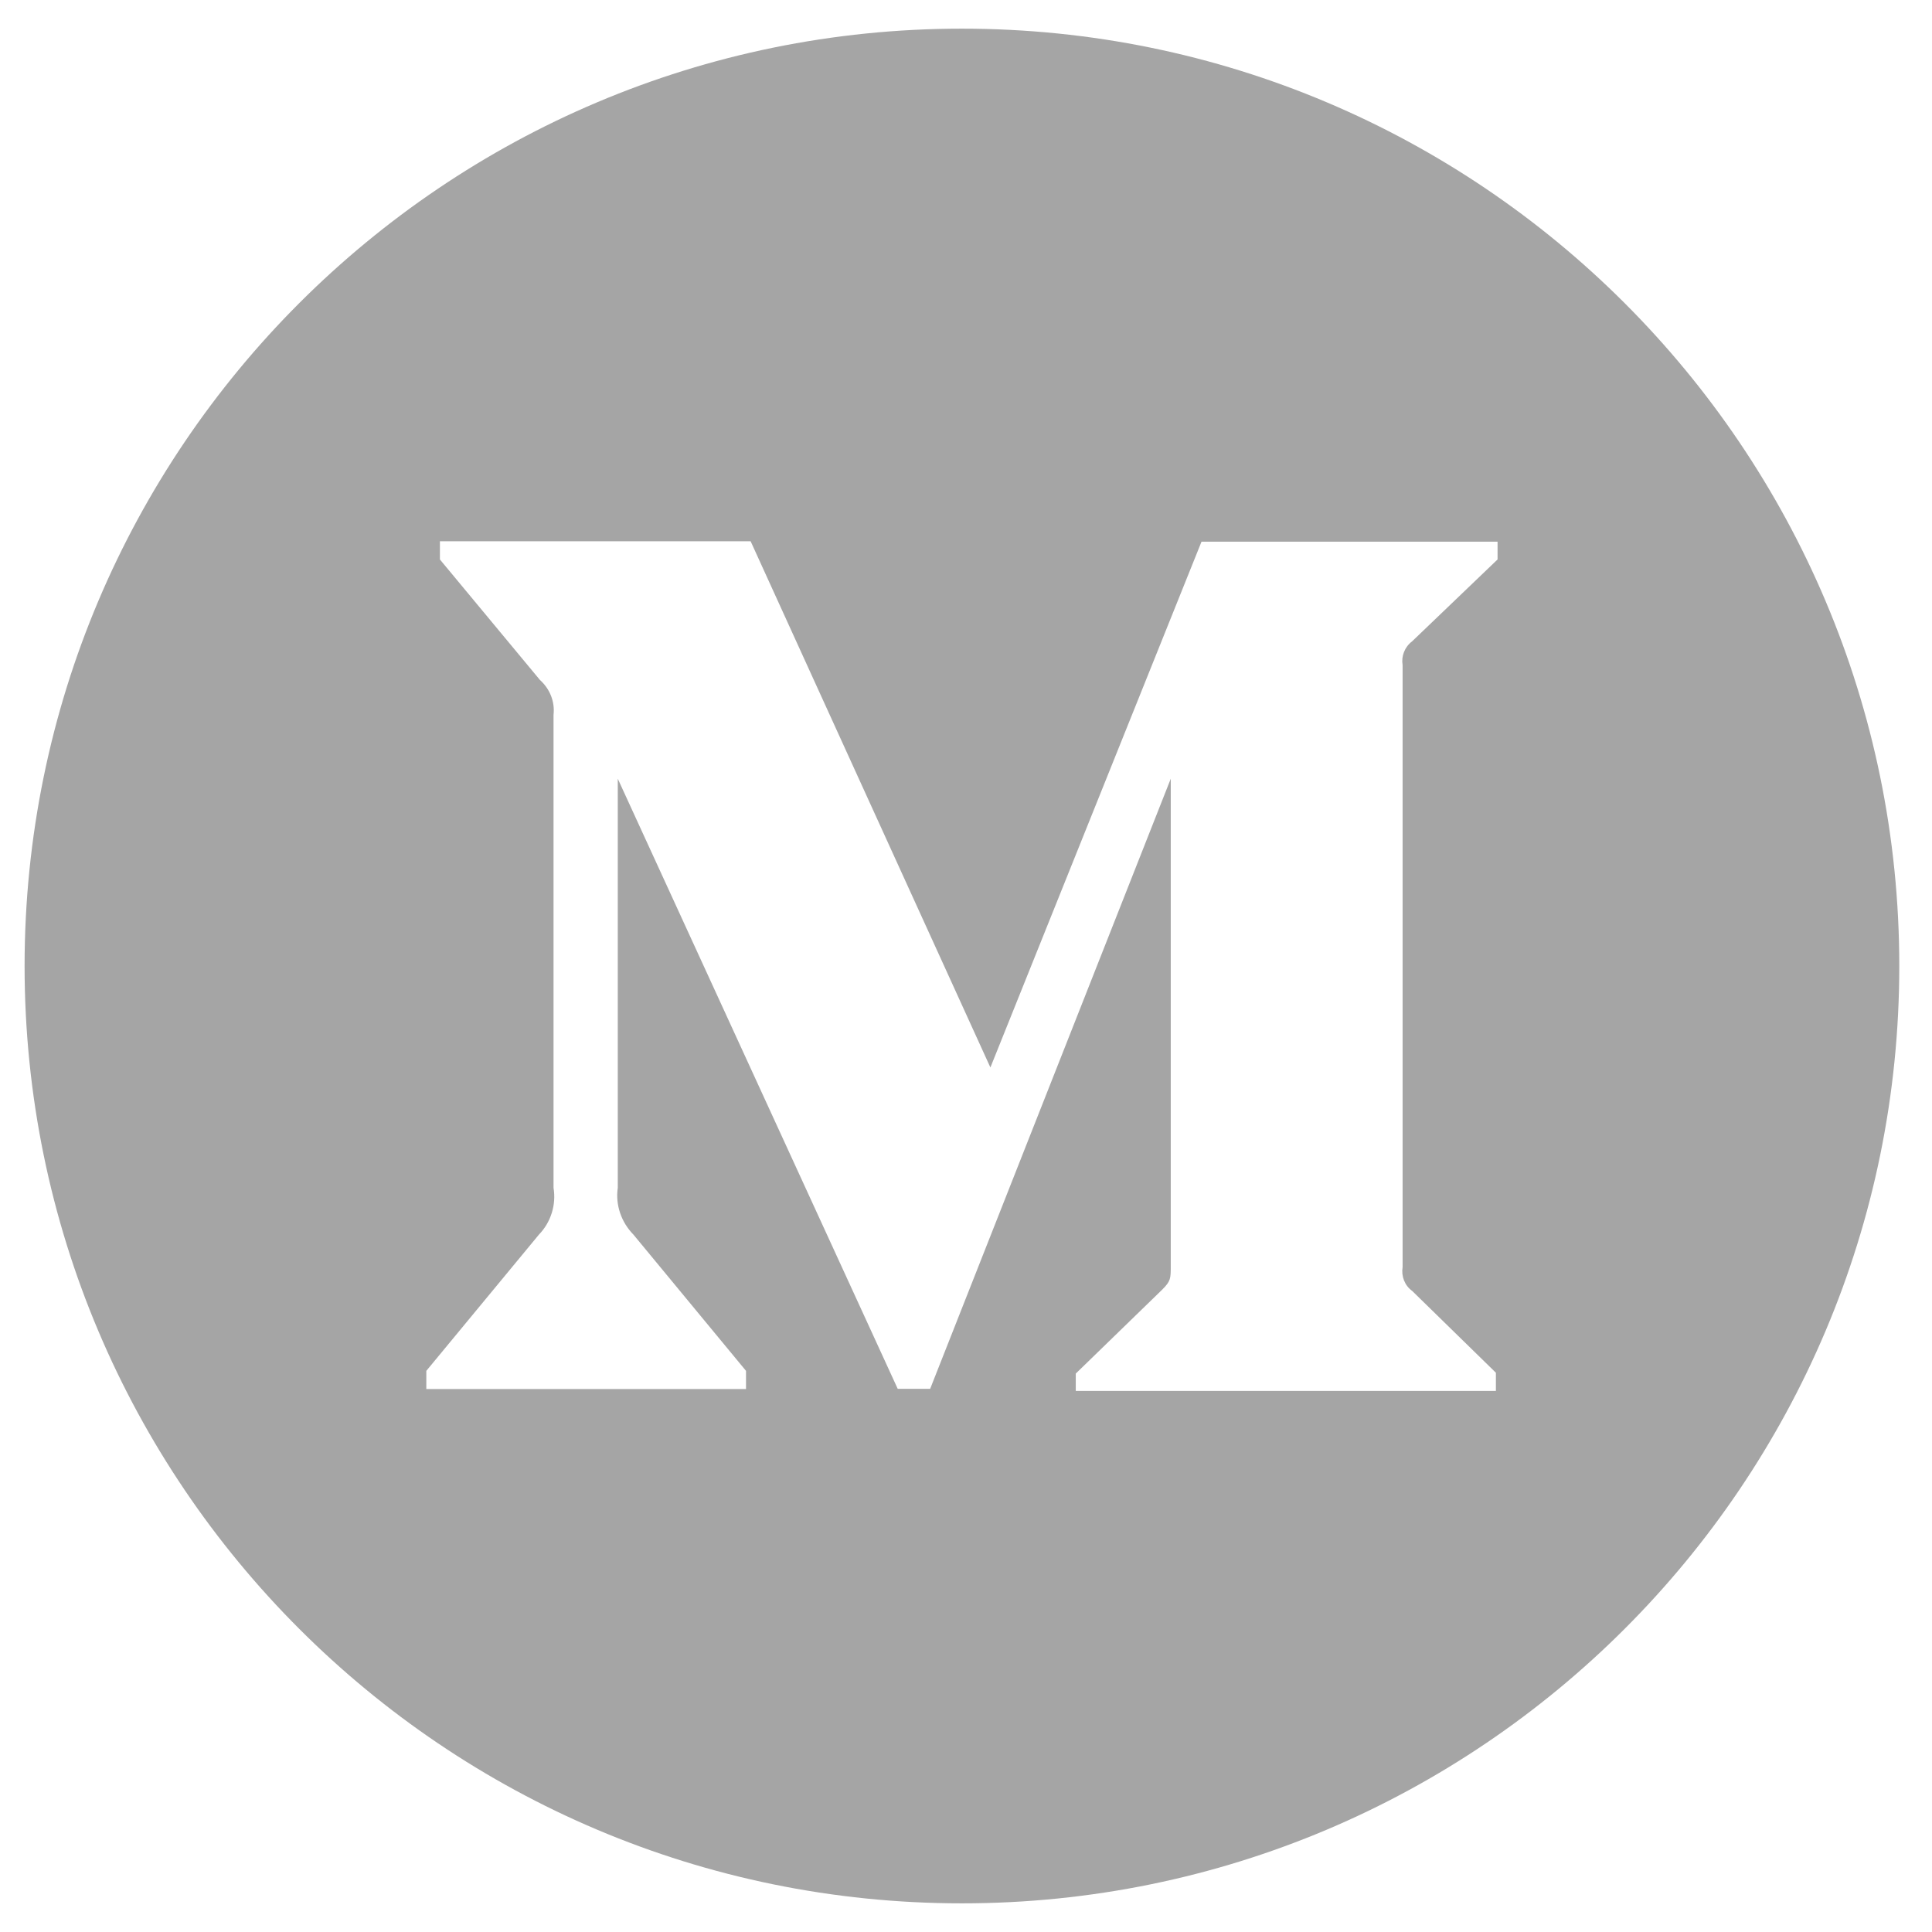 <svg width="59" height="59" viewBox="0 0 59 59" fill="none" xmlns="http://www.w3.org/2000/svg">
<path d="M29.376 0.875C13.569 0.875 0.751 13.692 0.751 29.5C0.751 45.307 13.569 58.125 29.376 58.125C45.184 58.125 58.001 45.307 58.001 29.5C58.001 13.692 45.184 0.875 29.376 0.875ZM45.733 17.085L43.126 19.583C42.896 19.756 42.788 20.037 42.833 20.312V38.694C42.788 38.975 42.896 39.257 43.126 39.423L45.682 41.921V42.477H32.852V41.947L35.491 39.384C35.753 39.122 35.753 39.046 35.753 38.656V23.781L28.405 42.413H27.415L18.866 23.781V36.273C18.789 36.797 18.974 37.327 19.345 37.704L22.782 41.864V42.419H13.019V41.864L16.457 37.704C16.638 37.517 16.773 37.29 16.85 37.041C16.928 36.793 16.946 36.53 16.904 36.273V21.832C16.949 21.43 16.795 21.04 16.489 20.765L13.434 17.085V16.529H22.923L30.245 32.599L36.692 16.542H45.733V17.085Z" fill="#A5A5A5"/>
</svg>
